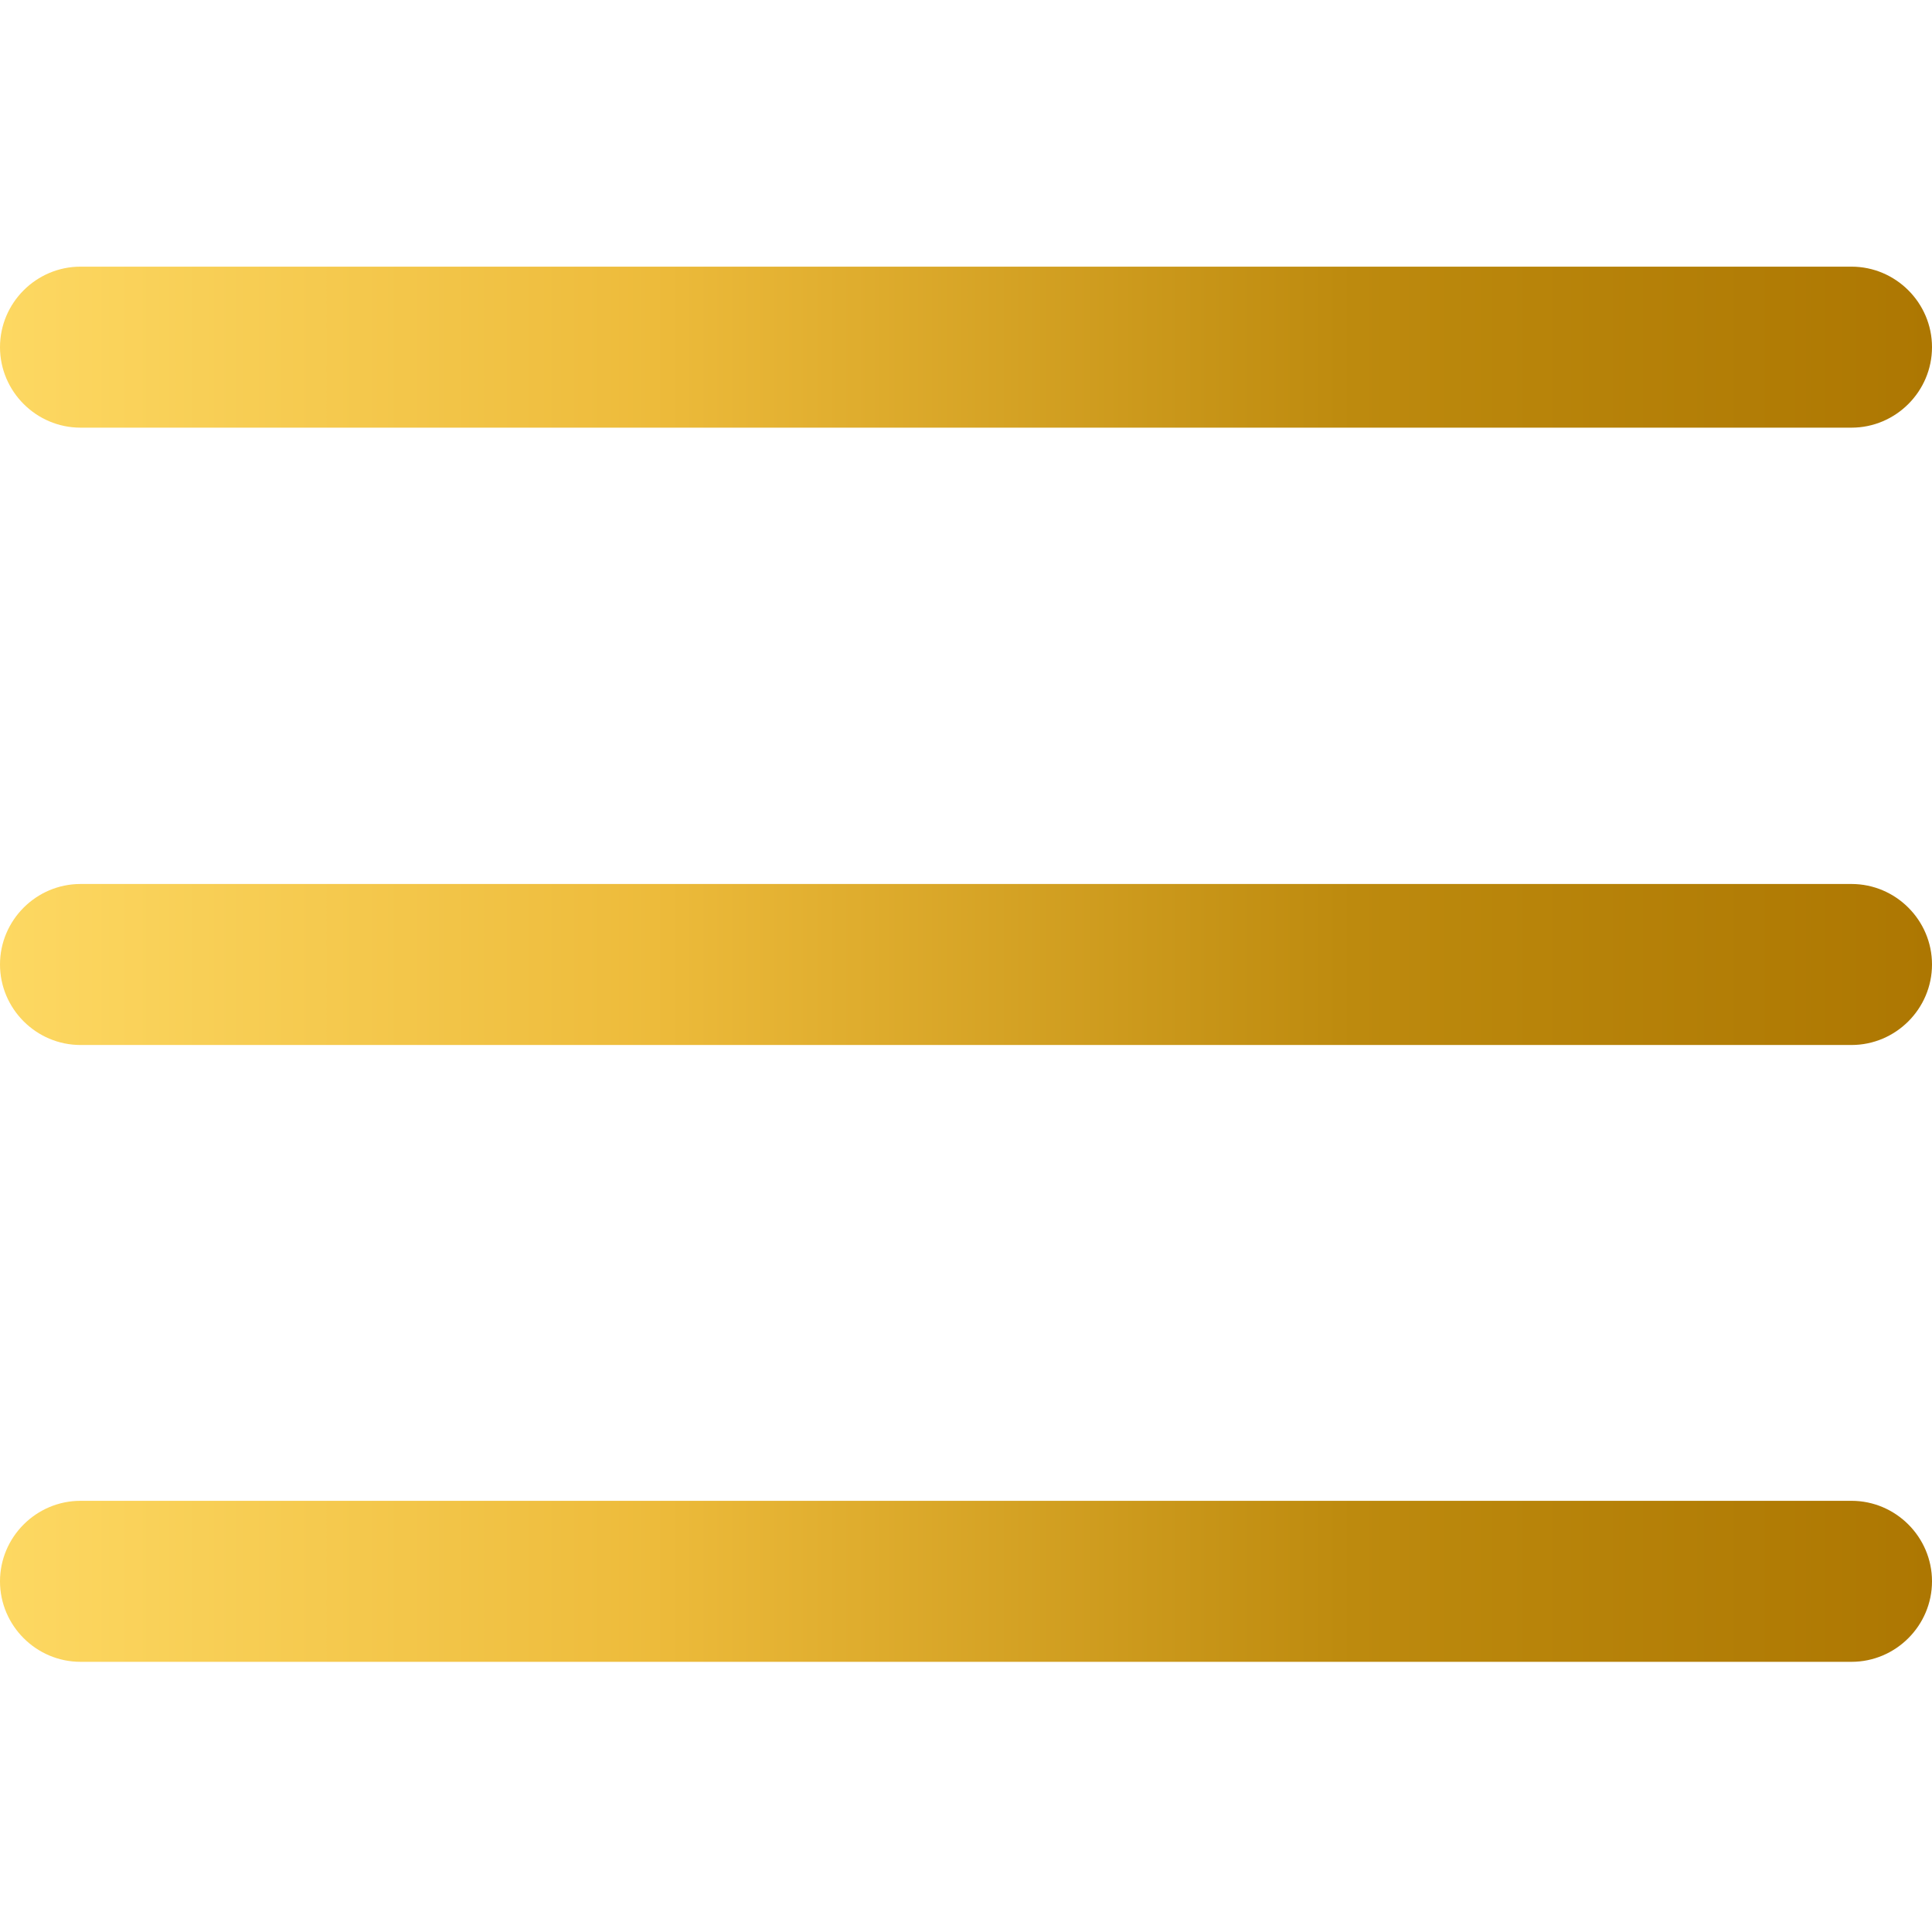 <?xml version="1.0" encoding="utf-8"?>
<!-- Generator: Adobe Illustrator 24.1.0, SVG Export Plug-In . SVG Version: 6.00 Build 0)  -->
<svg version="1.1" id="Capa_1" xmlns="http://www.w3.org/2000/svg" xmlns:xlink="http://www.w3.org/1999/xlink" x="0px" y="0px"
	 viewBox="0 0 384 384" style="enable-background:new 0 0 384 384;" xml:space="preserve">
<style type="text/css">
	.st0{fill:url(#SVGID_1_);}
	.st1{fill:url(#SVGID_2_);}
	.st2{fill:url(#SVGID_3_);}
</style>
<linearGradient id="SVGID_1_" gradientUnits="userSpaceOnUse" x1="0" y1="191.668" x2="384" y2="191.668">
	<stop  offset="0" style="stop-color:#FDD862"/>
	<stop  offset="0.338" style="stop-color:#EDBB3B"/>
	<stop  offset="0.701" style="stop-color:#BD8A0E"/>
	<stop  offset="1" style="stop-color:#AD7702"/>
</linearGradient>
<path class="st0" d="M368,207.7H16c-8.8,0-16-7.2-16-16s7.2-16,16-16h352c8.8,0,16,7.2,16,16S376.8,207.7,368,207.7z"/>
<linearGradient id="SVGID_2_" gradientUnits="userSpaceOnUse" x1="0" y1="69" x2="384" y2="69">
	<stop  offset="0" style="stop-color:#FDD862"/>
	<stop  offset="0.338" style="stop-color:#EDBB3B"/>
	<stop  offset="0.701" style="stop-color:#BD8A0E"/>
	<stop  offset="1" style="stop-color:#AD7702"/>
</linearGradient>
<path class="st1" d="M368,85H16C7.2,85,0,77.8,0,69s7.2-16,16-16h352c8.8,0,16,7.2,16,16S376.8,85,368,85z"/>
<linearGradient id="SVGID_3_" gradientUnits="userSpaceOnUse" x1="0" y1="314.332" x2="384" y2="314.332">
	<stop  offset="0" style="stop-color:#FDD862"/>
	<stop  offset="0.338" style="stop-color:#EDBB3B"/>
	<stop  offset="0.701" style="stop-color:#BD8A0E"/>
	<stop  offset="1" style="stop-color:#AD7702"/>
</linearGradient>
<path class="st2" d="M368,330.3H16c-8.8,0-16-7.2-16-16s7.2-16,16-16h352c8.8,0,16,7.2,16,16S376.8,330.3,368,330.3z"/>
</svg>

